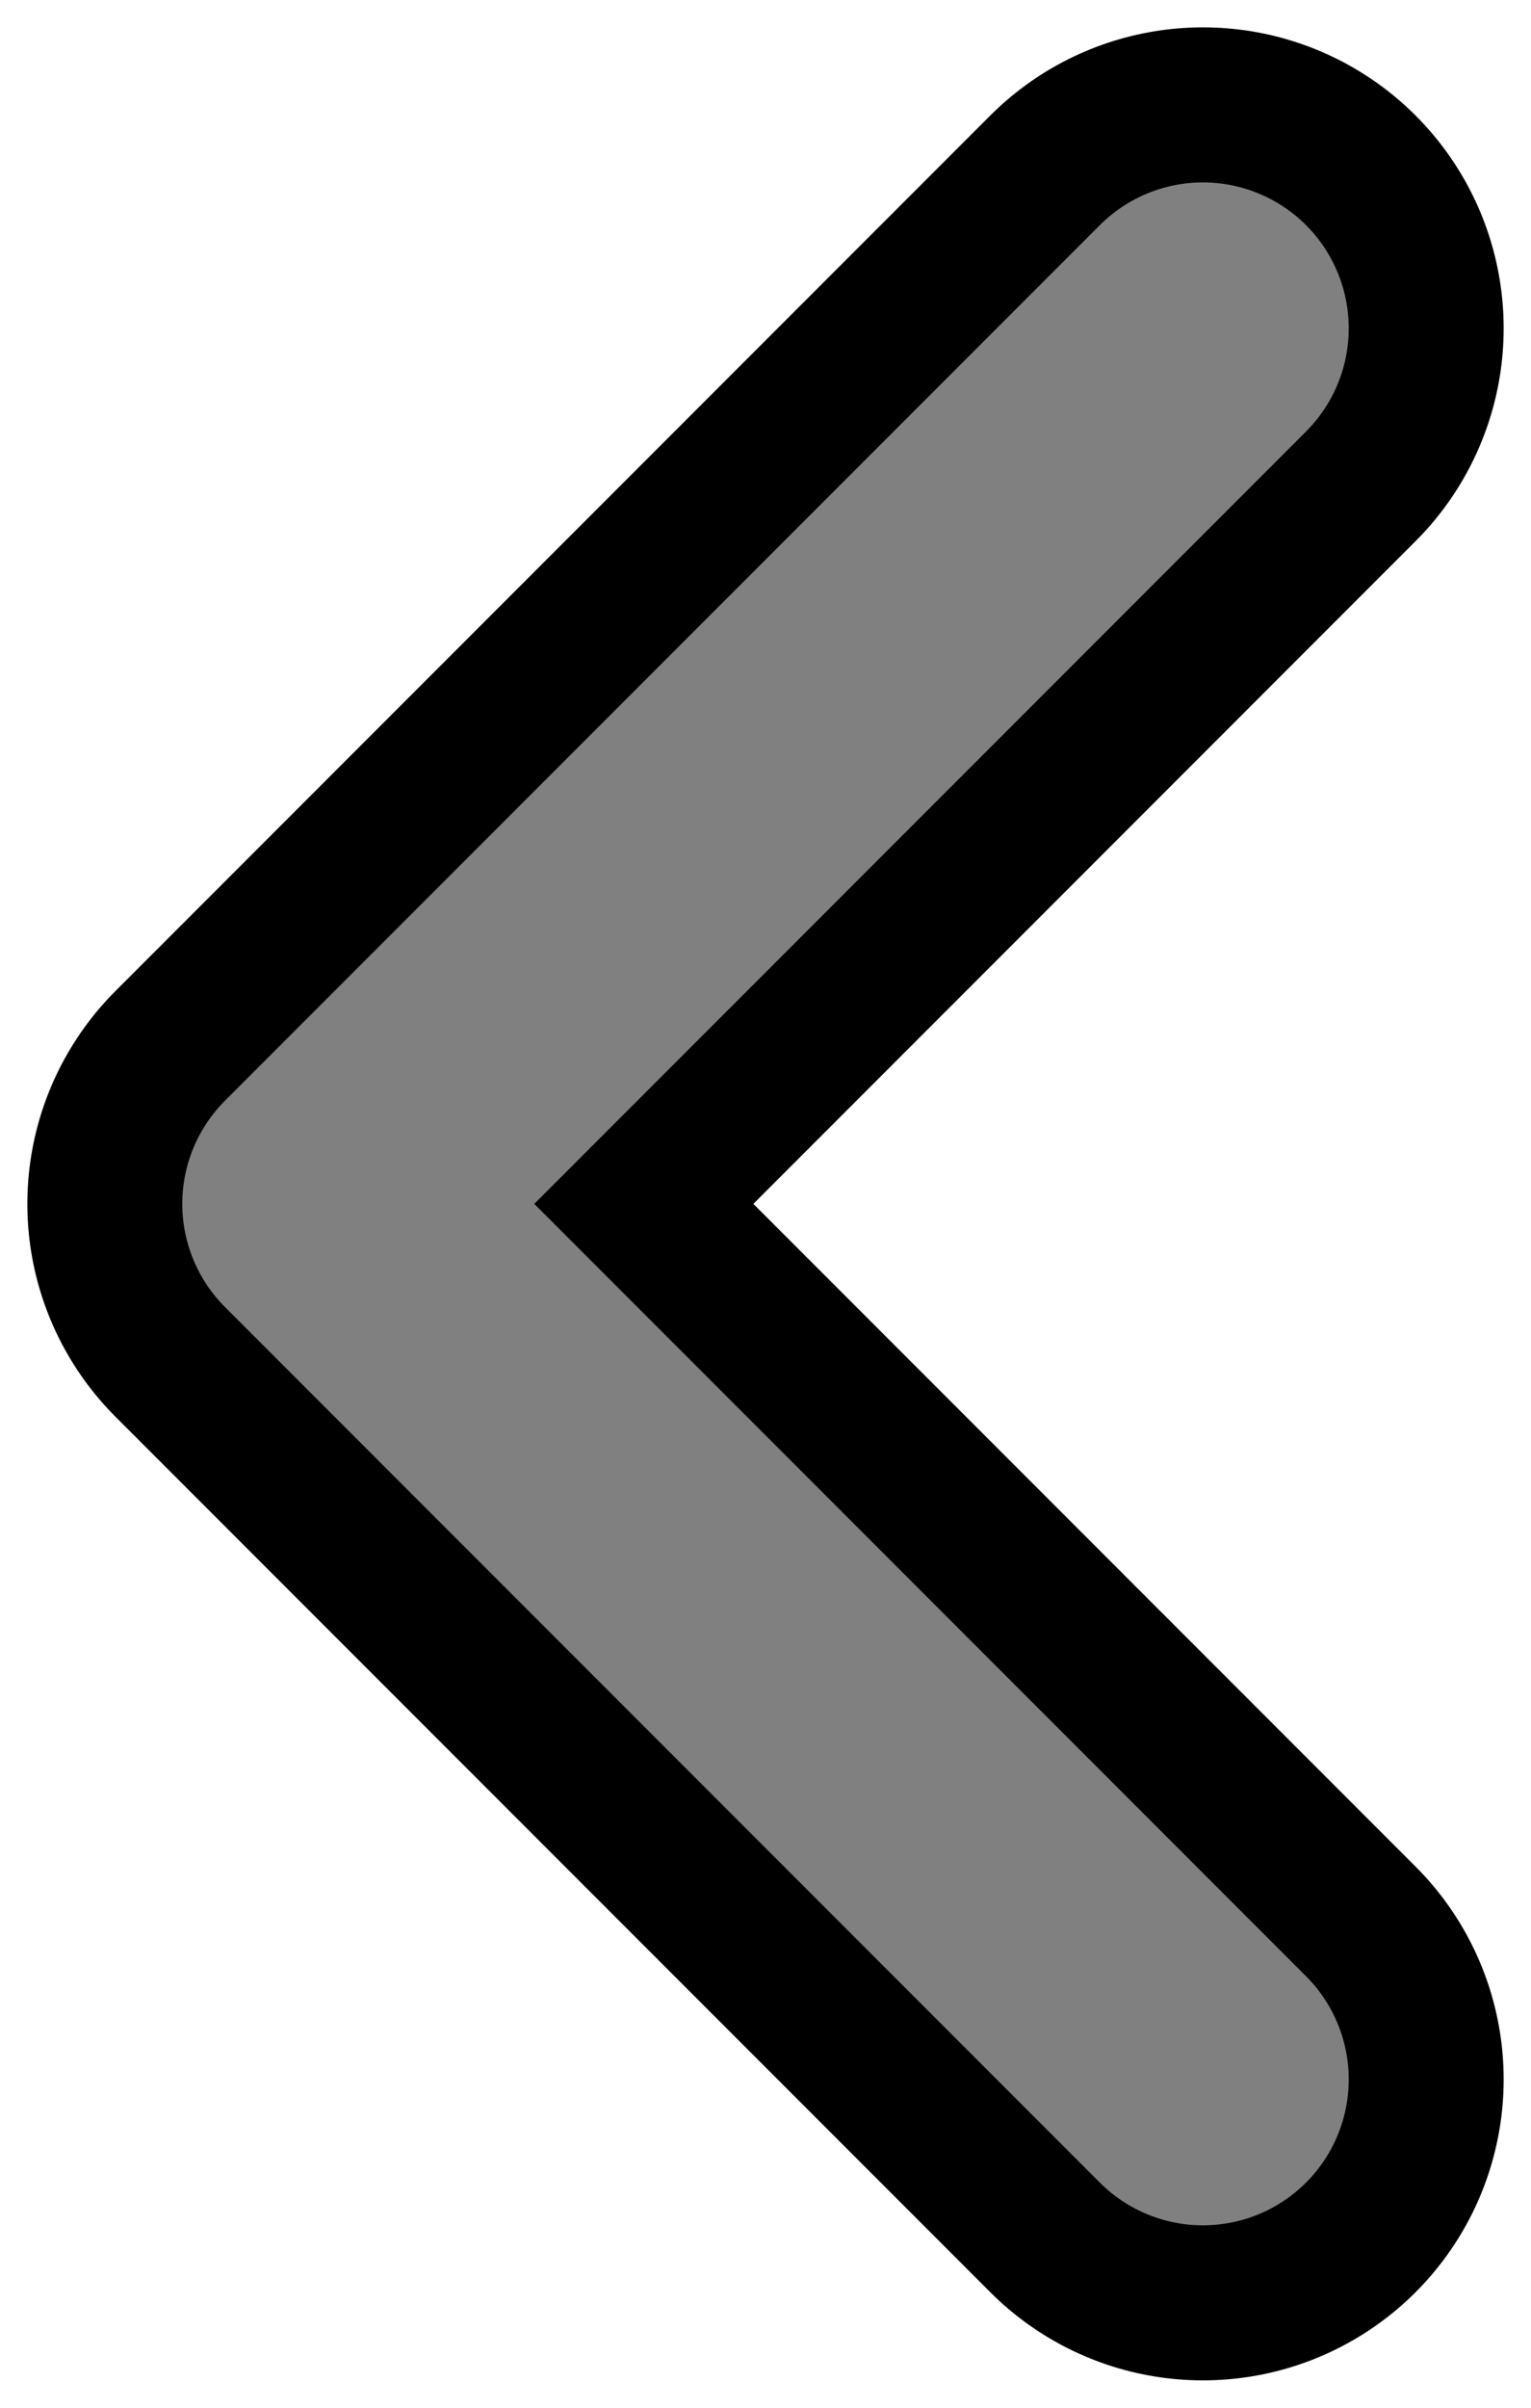 <svg width="28" height="44" viewBox="0 0 28 44" fill="none" xmlns="http://www.w3.org/2000/svg">
<path d="M22 6L6 22L22 38" stroke="black" stroke-width="11" stroke-linecap="round" stroke-linejoin="round"/>
<path d="M22 6L6 22L22 38" stroke="#808080" stroke-width="5.333" stroke-linecap="round" stroke-linejoin="round"/>
</svg>
